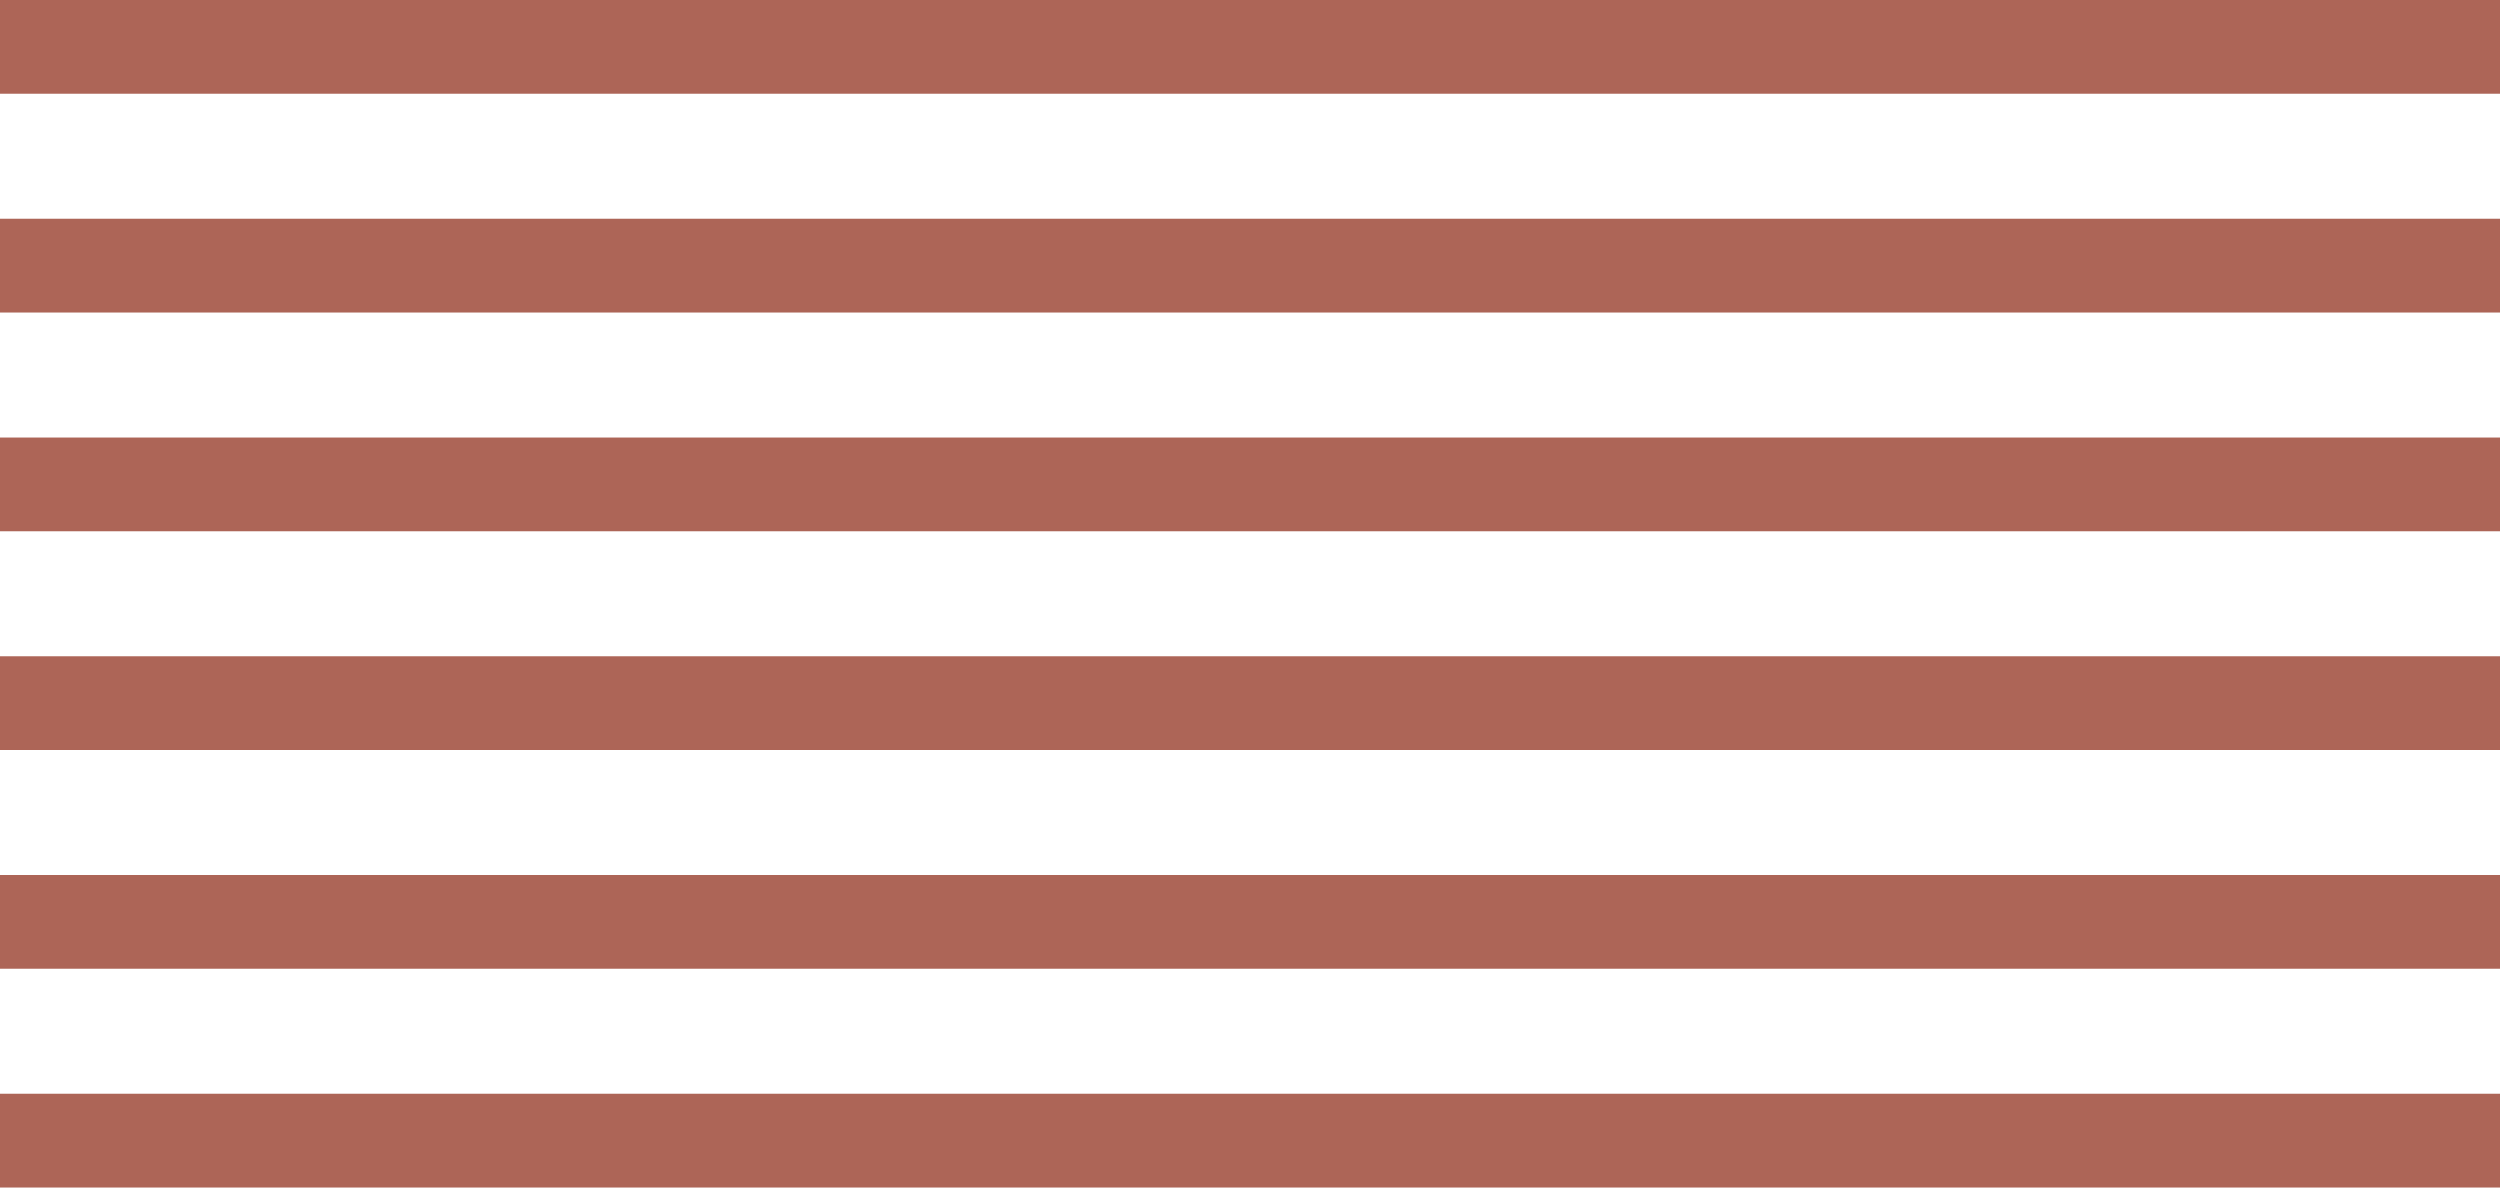 <svg xmlns="http://www.w3.org/2000/svg" width="160" height="76"><g fill="#AD6557" fill-rule="evenodd"><path d="M0 70h160v6H0zM0 56h160v6H0zM0 42h160v6H0zM0 28h160v6H0zM0 14h160v6H0zM0 0h160v6H0z"/></g></svg>